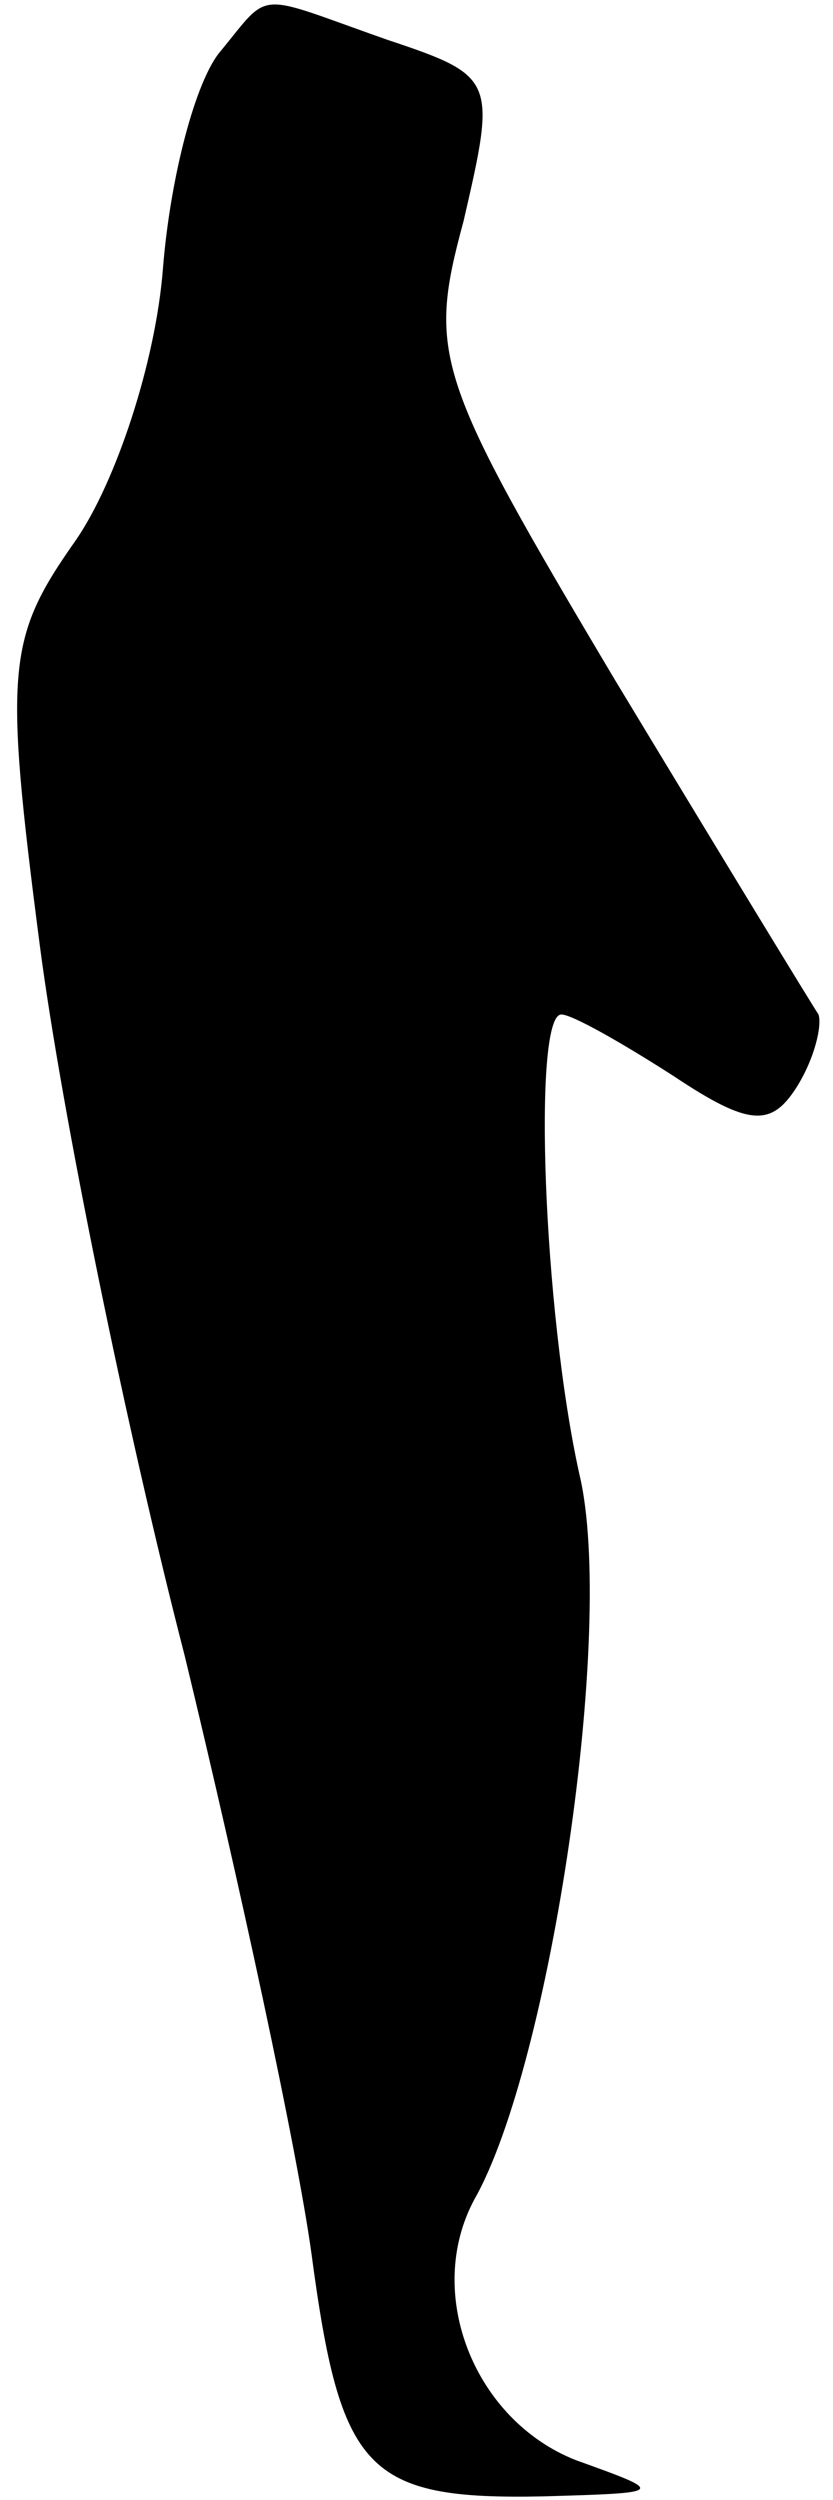 <?xml version="1.0" standalone="no"?>
<!DOCTYPE svg PUBLIC "-//W3C//DTD SVG 20010904//EN"
 "http://www.w3.org/TR/2001/REC-SVG-20010904/DTD/svg10.dtd">
<svg version="1.0" xmlns="http://www.w3.org/2000/svg"
 width="23pt" height="69pt" viewBox="0 0 23 69"
 preserveAspectRatio="xMidYMid meet">
<g transform="translate(0,69) scale(0.1,-0.1)"
fill="#000000" stroke="none">
<path fill="#000000" stroke="none" d="M61 676 c-7 -8 -14 -35 -16 -60 -2 -26
-13 -59 -24 -75 -19 -27 -20 -35 -10 -112 6 -46 24 -134 40 -196 15 -62 31
-136 35 -165 8 -60 15 -68 64 -67 34 1 34 1 9 10 -28 11 -42 46 -28 72 21 37
39 158 29 200 -10 45 -13 127 -5 127 3 0 17 -8 31 -17 21 -14 27 -14 34 -3 5
8 7 17 6 20 -2 3 -27 44 -56 92 -50 84 -52 90 -42 127 9 39 9 40 -21 50 -37
13 -32 14 -46 -3z"/>
</g>
</svg>
